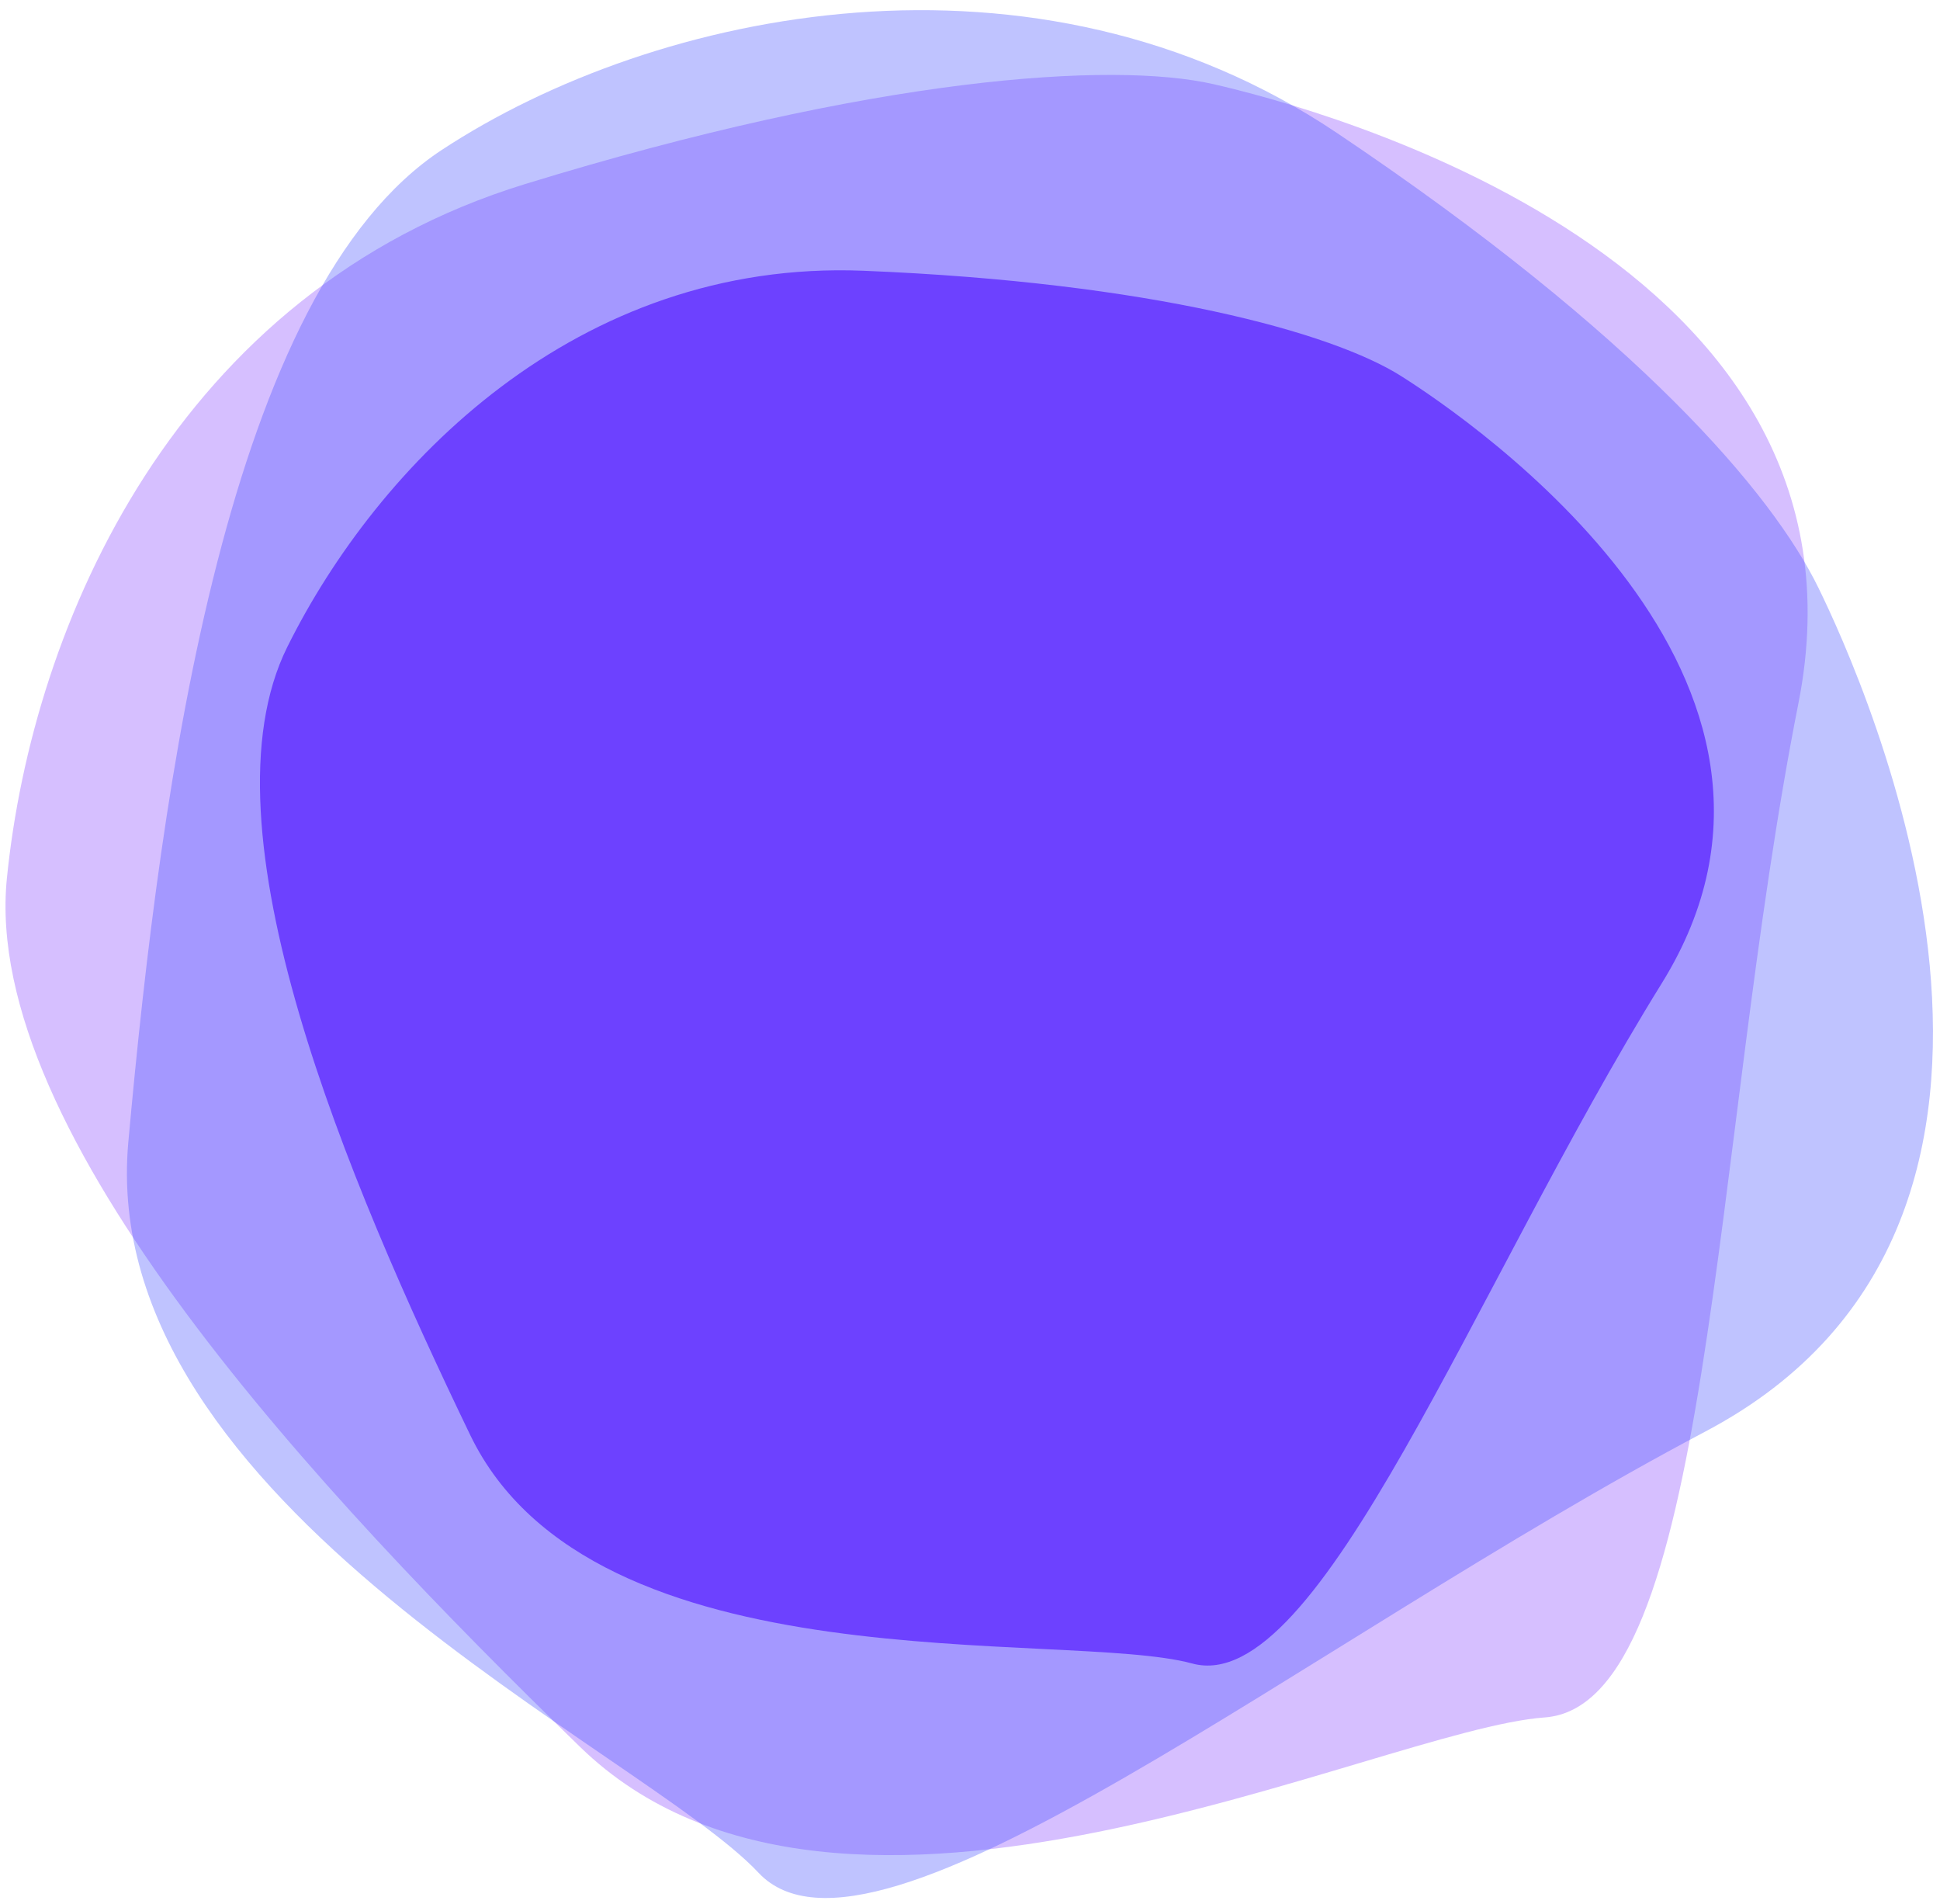 <svg xmlns="http://www.w3.org/2000/svg" xmlns:xlink="http://www.w3.org/1999/xlink" width="1063" height="1043" viewBox="0 0 1063 1043">
  <defs>
    <clipPath id="clip-bg-front">
      <rect width="1063" height="1043"/>
    </clipPath>
  </defs>
  <g id="bg-front" clip-path="url(#clip-bg-front)">
    <g id="Group_4000" data-name="Group 4000" transform="translate(-141 108)">
      <g id="Group_3991" data-name="Group 3991" transform="translate(0 48)">
        <g id="Group_3989" data-name="Group 3989" transform="translate(-780.656 -112.273)">
          <path id="Path_4424" data-name="Path 4424" d="M63.209,167.268C87.786,129.862,233.02-76.163,398.141,30.162s388.3,194.1,368.164,263.531,8.717,328.556-131.956,393.436-334.94,143.679-433.128,92.84S-8.517,618.141.515,460.8,38.628,204.675,63.209,167.268Z" transform="matrix(0.017, 1, -1, 0.017, 1855.604, 96.248)" fill="#843dff"/>
          <path id="Path_4423" data-name="Path 4423" d="M84.905,214.579c31.976-47.616,220.75-310.005,431.184-177.66s495.551,240.491,468.87,328.545S992.1,780.831,810.905,864.674,379.63,1050.646,254.345,987.613-12.62,785.652.9,586.563,52.924,262.2,84.905,214.579Z" transform="matrix(0.358, 0.934, -0.934, 0.358, 1756.803, -153.699)" fill="#843dff" opacity="0.33"/>
          <path id="Path_4425" data-name="Path 4425" d="M84.905,214.579c31.976-47.616,220.75-310.005,431.184-177.66s495.551,240.491,468.87,328.545S992.1,780.831,810.905,864.674,379.63,1050.646,254.345,987.613-12.4,766.465,1.122,567.376,52.924,262.2,84.905,214.579Z" transform="translate(2146.259 311.899) rotate(120)" fill="#3d4aff" opacity="0.33"/>
        </g>
      </g>
      <path id="Path_4411" data-name="Path 4411" d="M0,0H1381.5V80.5H0Z" transform="translate(1374 78.5) rotate(180)" fill="none"/>
    </g>
  </g>
</svg>
